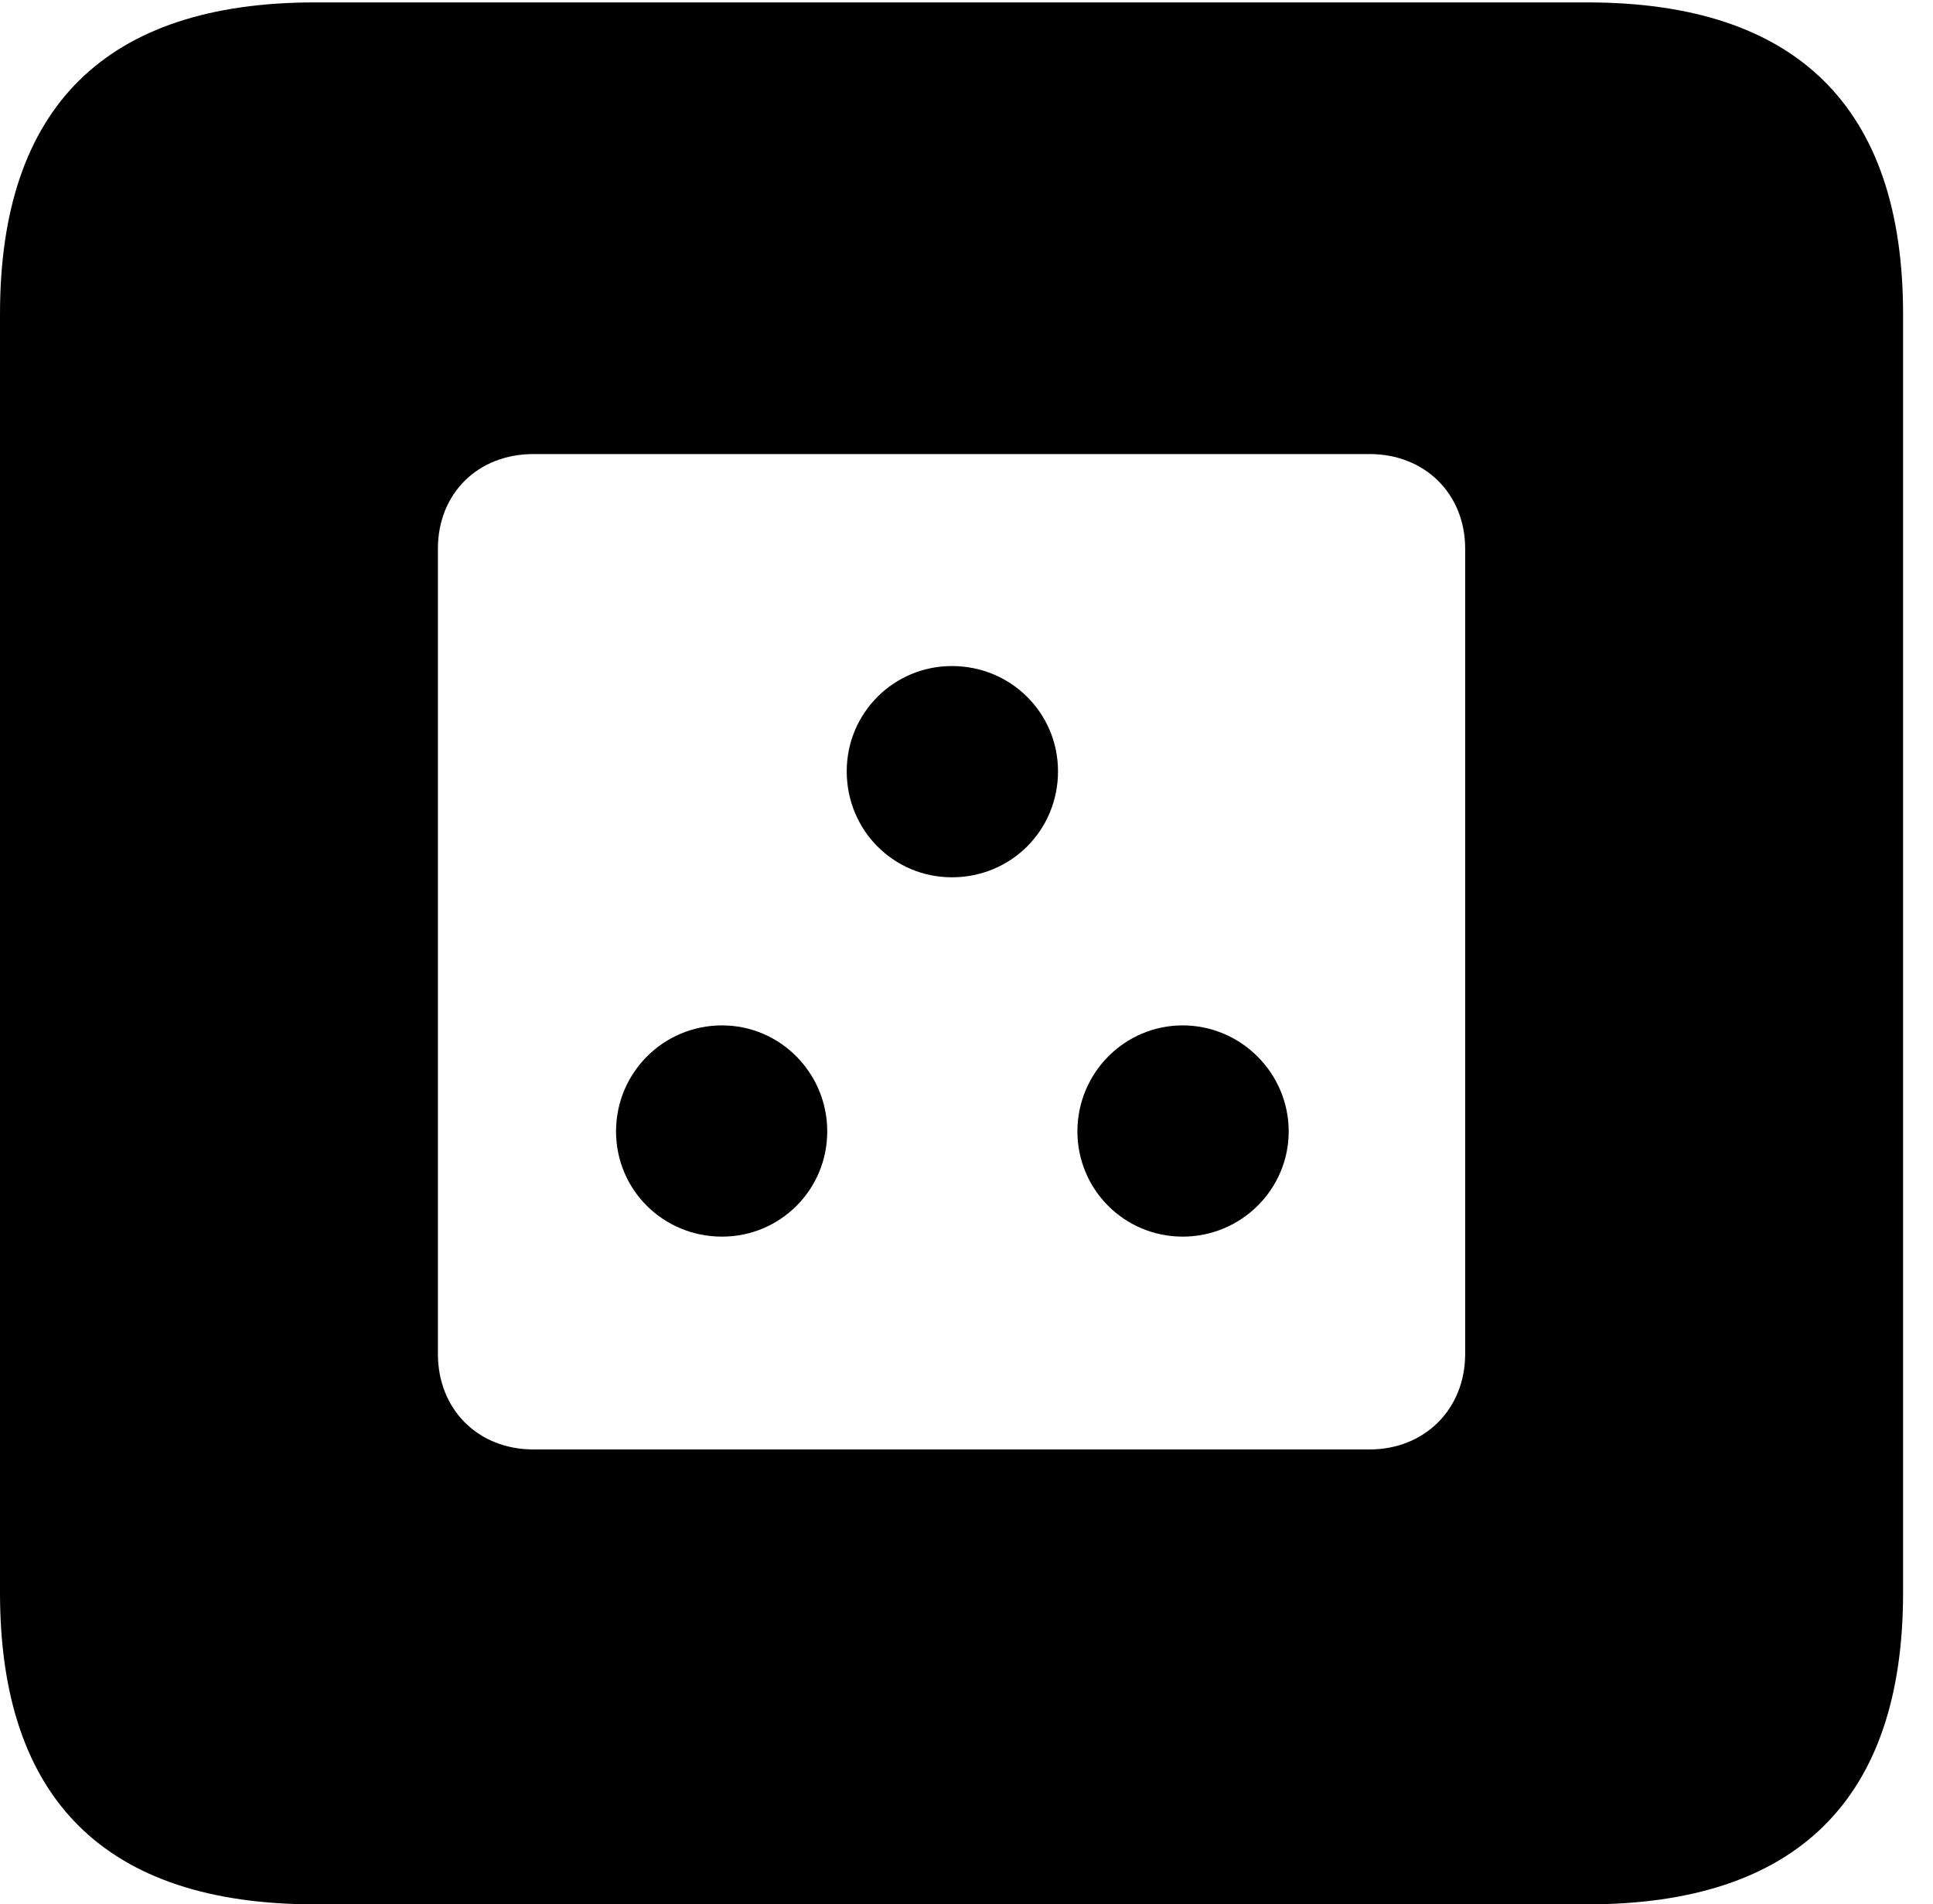 <svg version="1.1" xmlns="http://www.w3.org/2000/svg" xmlns:xlink="http://www.w3.org/1999/xlink" width="23.32" height="22.979" viewBox="0 0 23.32 22.979">
 <g>
  <rect height="22.979" opacity="0" width="23.32" x="0" y="0"/>
  <path d="M22.959 3.789L22.959 19.219C22.959 21.709 21.68 22.979 19.15 22.979L3.799 22.979C1.279 22.979 0 21.719 0 19.219L0 3.789C0 1.289 1.279 0.029 3.799 0.029L19.15 0.029C21.68 0.029 22.959 1.299 22.959 3.789ZM6.436 5.479C5.762 5.479 5.283 5.957 5.283 6.621L5.283 16.338C5.283 17.002 5.762 17.49 6.436 17.49L16.523 17.49C17.188 17.49 17.676 17.002 17.676 16.338L17.676 6.621C17.676 5.957 17.188 5.479 16.523 5.479ZM9.98 13.652C9.98 14.355 9.414 14.922 8.711 14.922C7.998 14.922 7.432 14.355 7.432 13.652C7.432 12.949 7.998 12.373 8.711 12.373C9.414 12.373 9.98 12.949 9.98 13.652ZM15.547 13.652C15.547 14.355 14.971 14.922 14.268 14.922C13.565 14.922 12.998 14.355 12.998 13.652C12.998 12.949 13.565 12.373 14.268 12.373C14.971 12.373 15.547 12.949 15.547 13.652ZM12.764 9.307C12.764 10.02 12.197 10.586 11.484 10.586C10.781 10.586 10.215 10.02 10.215 9.307C10.215 8.604 10.781 8.037 11.484 8.037C12.197 8.037 12.764 8.604 12.764 9.307Z" fill="currentColor"/>
 </g>
</svg>
